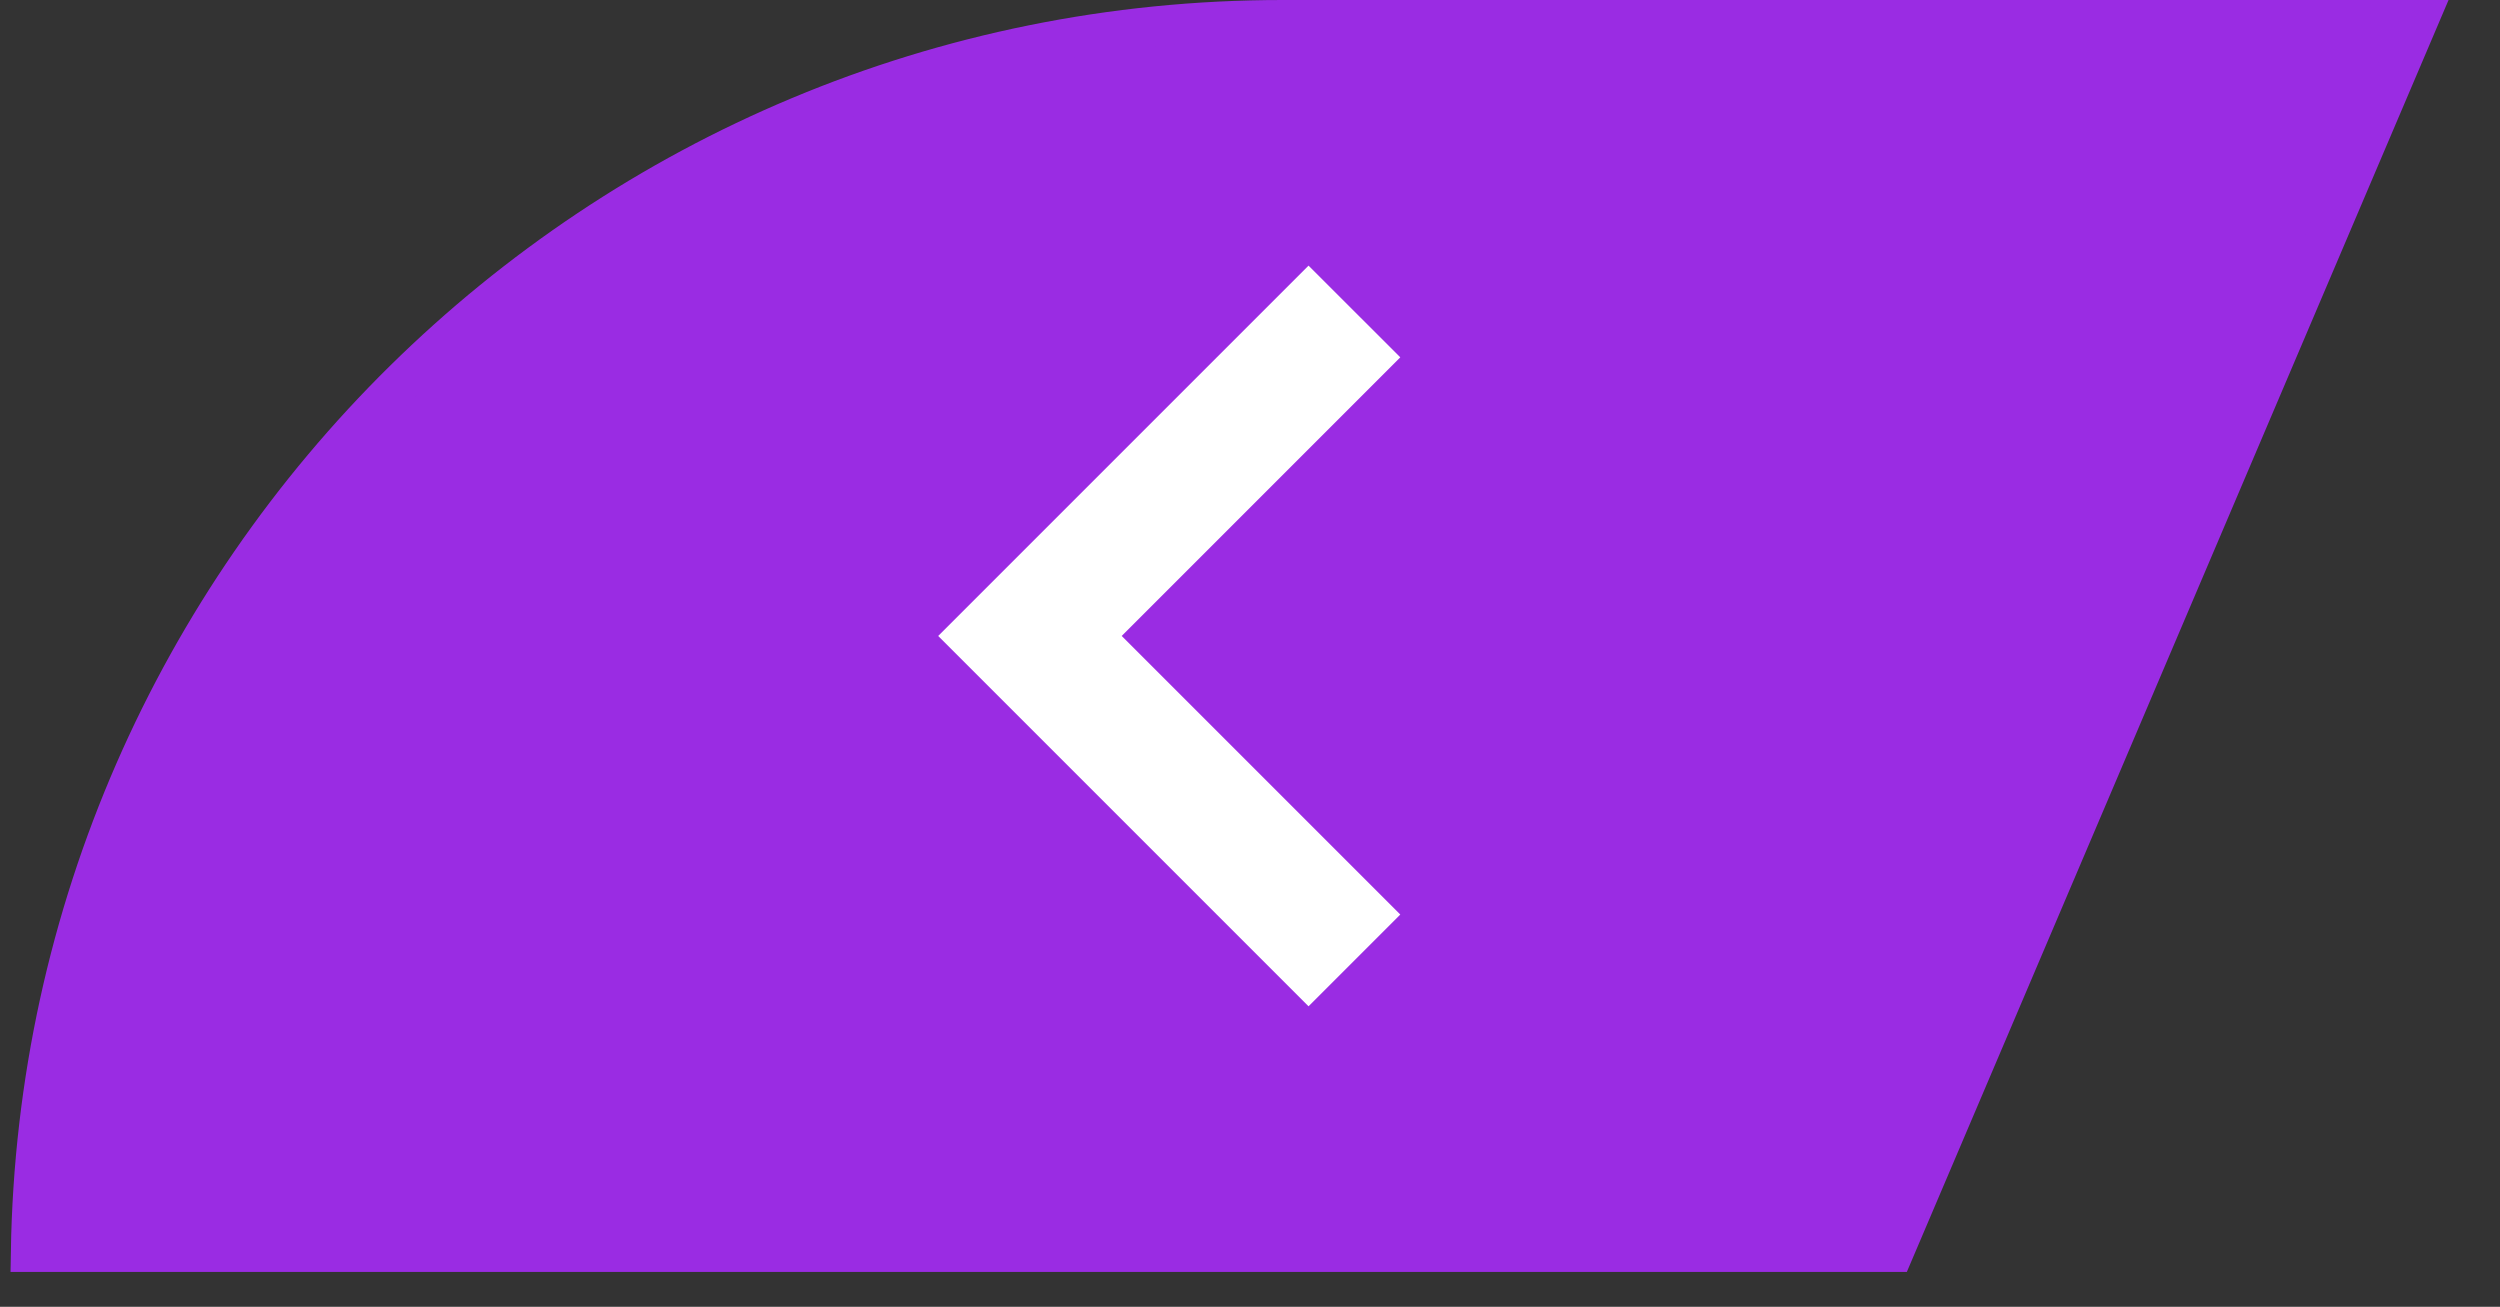 <svg xmlns="http://www.w3.org/2000/svg" width="44" height="23" viewBox="0 0 44 23" fill="none">
	<rect x="0" y="0" width="44" height="23" fill="#333333" stroke="none"/>
	<path
						d="M42.565 0.35L33.329 22.036H0.541C0.728 10.027 10.521 0.35 22.574 0.35H42.565Z"
						fill="#9A2CE3"
						stroke="url(#paint0_linear_292_262)"
						stroke-width="0.7"
					/>
					<path
						d="M23.03 17.711L24.645 16.096L19.742 11.193L24.645 6.289L23.03 4.675L16.512 11.193L23.03 17.711Z"
						fill="white"
					/>
					<defs>
						<linearGradient
							id="paint0_linear_292_262"
							x1="-31.291"
							y1="-41.973"
							x2="48.458"
							y2="38.475"
							gradientUnits="userSpaceOnUse"
						>
							<stop offset="0.244" stop-color="#9A2CE3" />
							<stop offset="0.899" stop-color="#9A2CE3" />
						</linearGradient>
					</defs></svg>
